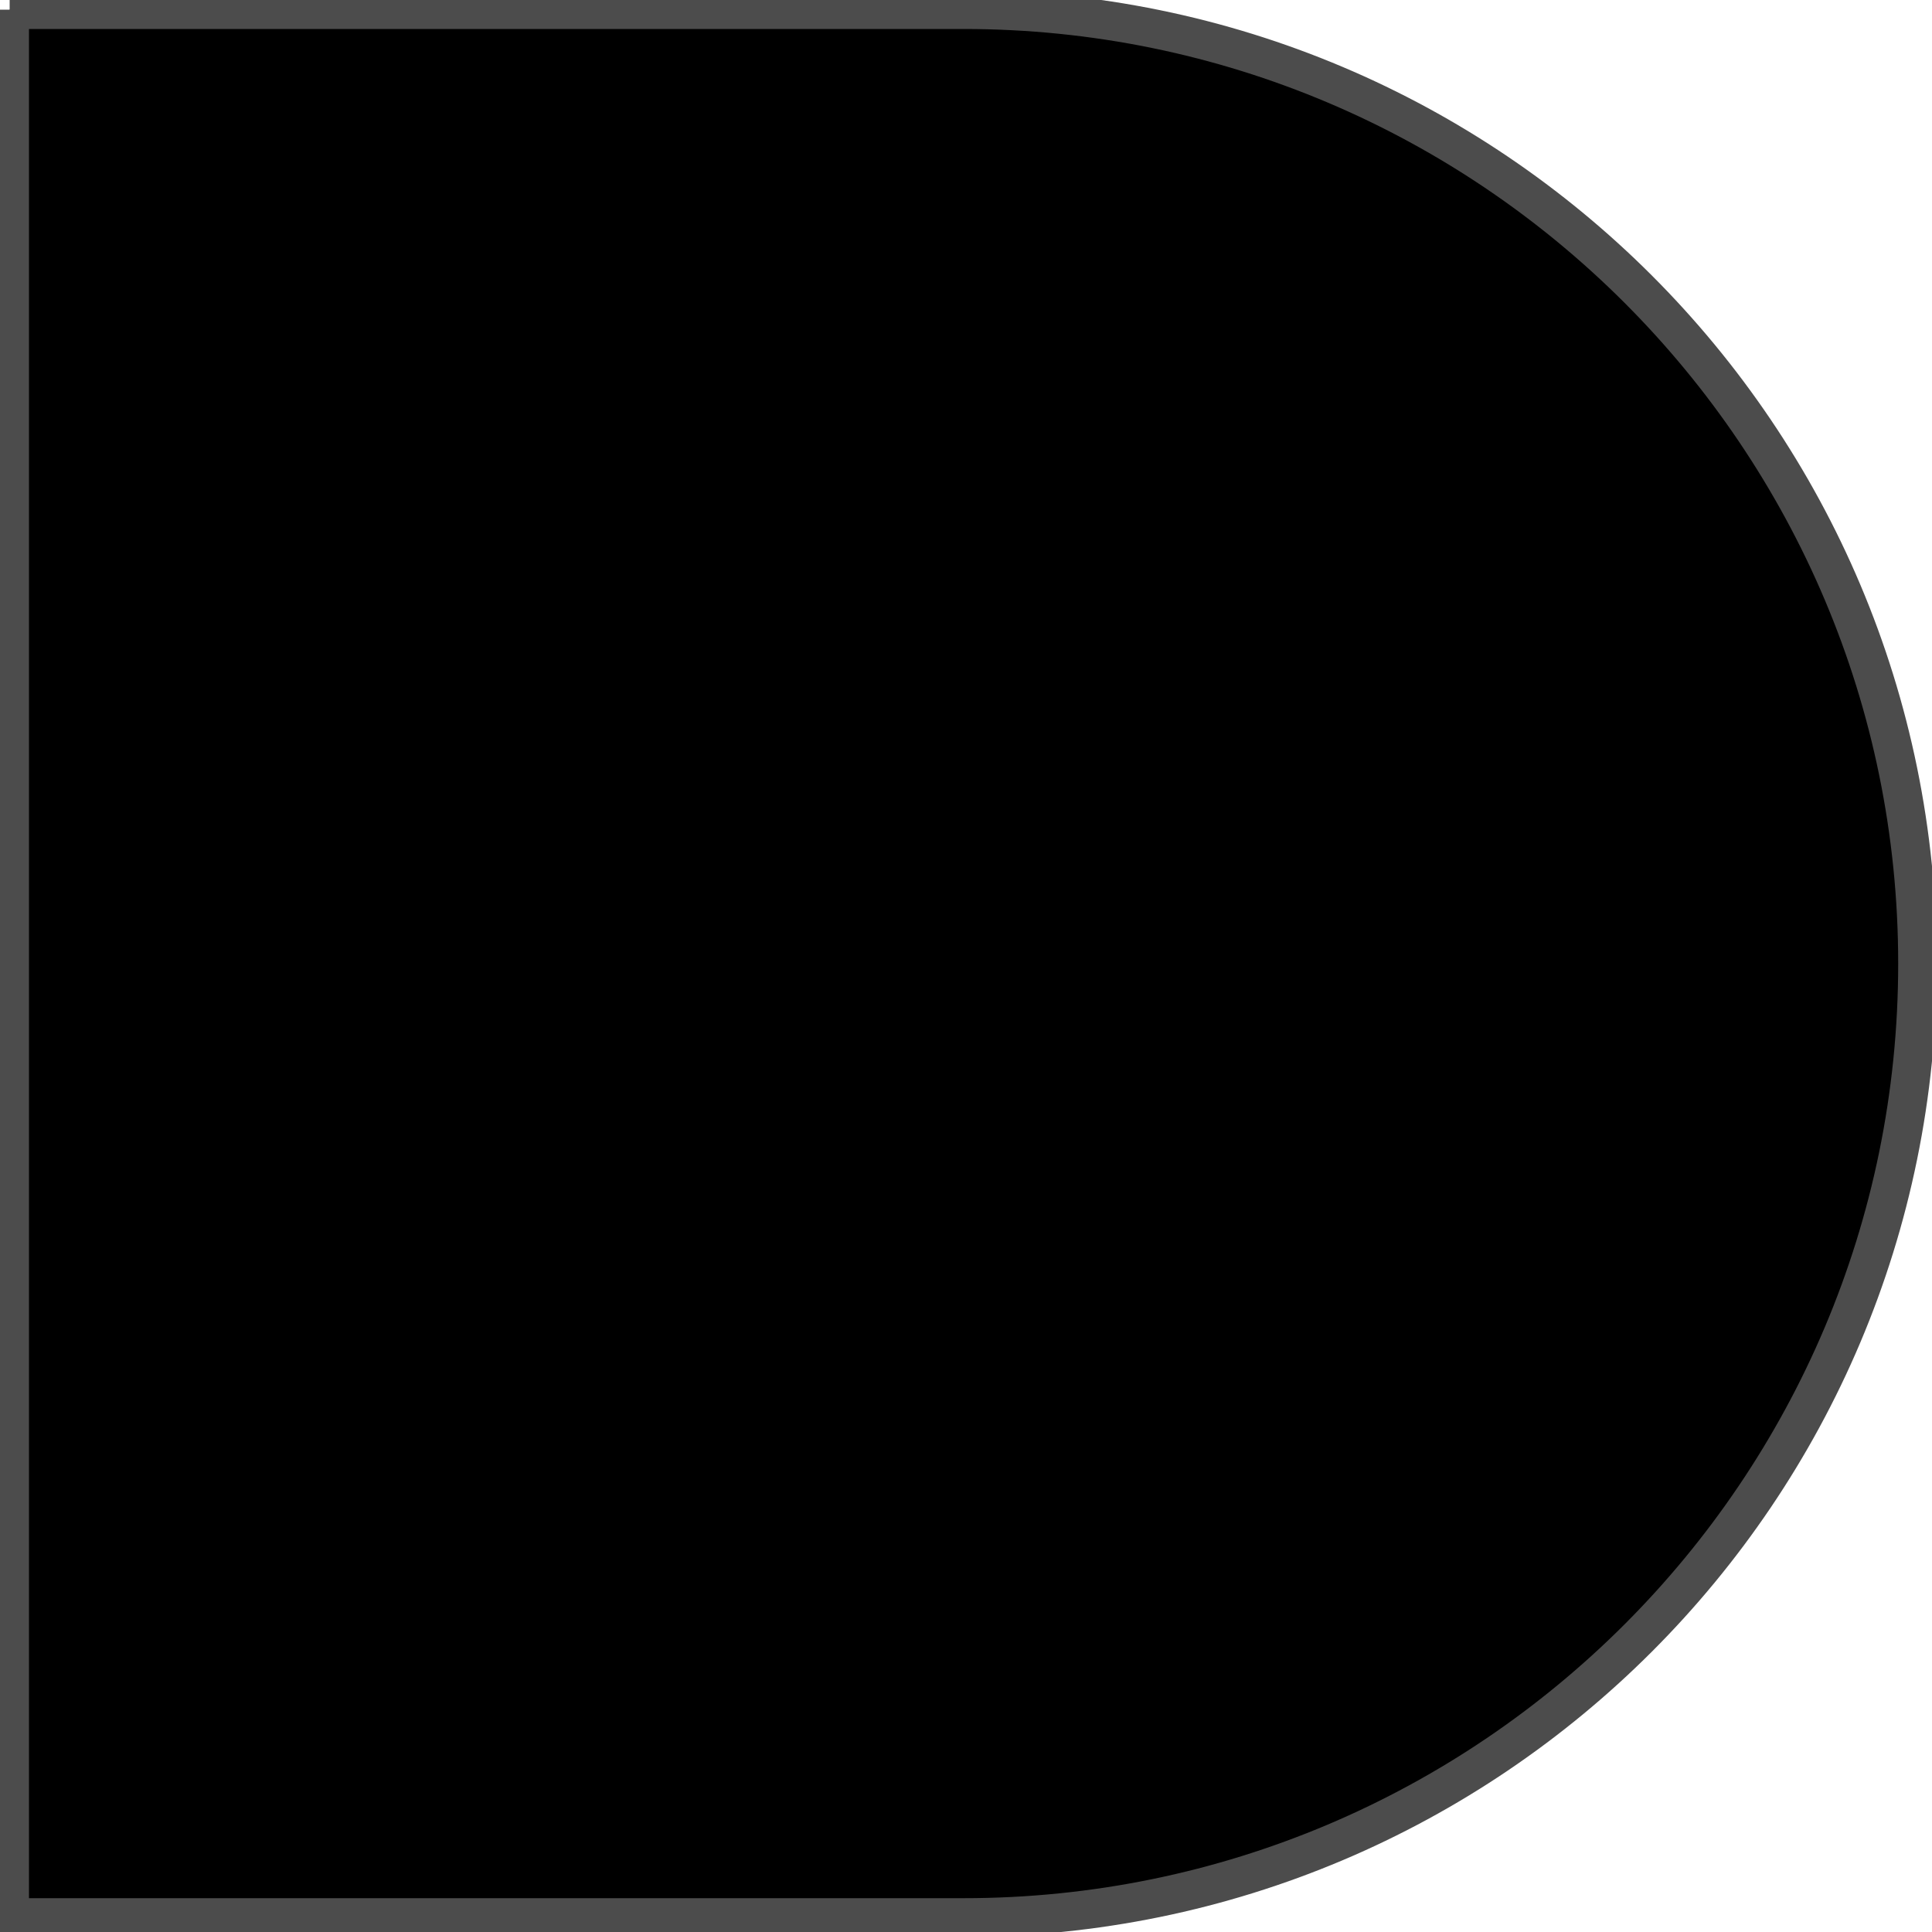 <svg viewBox="0, 0, 100, 100" ng-attr-width = "{{widthCell}}" ng-attr-height= "{{widthCell}}" >
	<path d="M0.5,0.5 L49.875,0.5 C77.144,0.5 99.25,22.606 99.25,49.875 C99.25,77.144 77.144,99.25 49.875,99.25 L0.5,99.25 L0.5,0.5" ng-attr-fill="{{item.color}}" stroke="#4C4C4C" stroke-width="2"/>
</svg>
